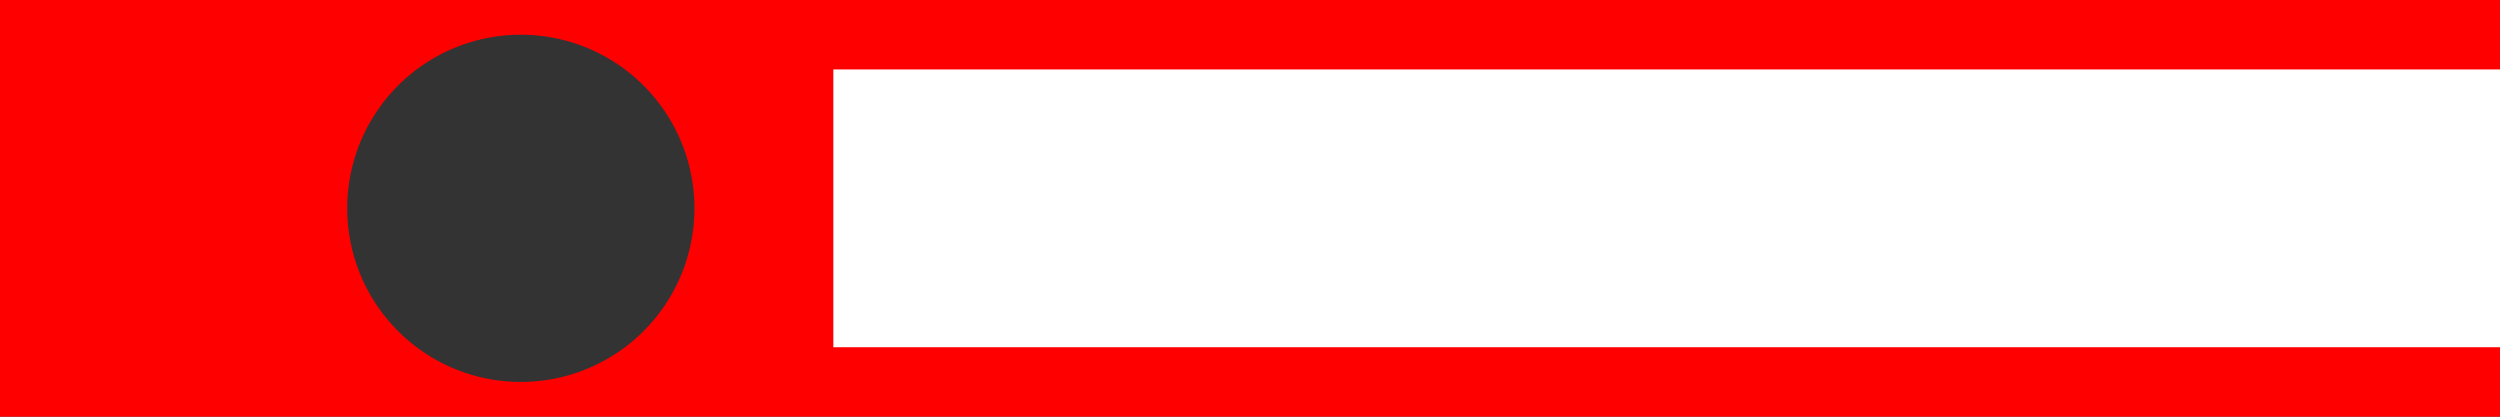 <svg xmlns="http://www.w3.org/2000/svg" width="180" height="30">
    <rect width="100%" height="100%" fill="#333333" stroke="none"/>
    <path d="M 0 0 H 180 V 30 h -142.5 v -2.5 a 12.5 12.5 0 0 0 0 -25
             a 12.5 12.5 0 0 0 0 25 v 2.5 h -37.5 z" fill="red" />
    <rect x="60" y="5" width="120" height="20" fill="white" />
</svg>